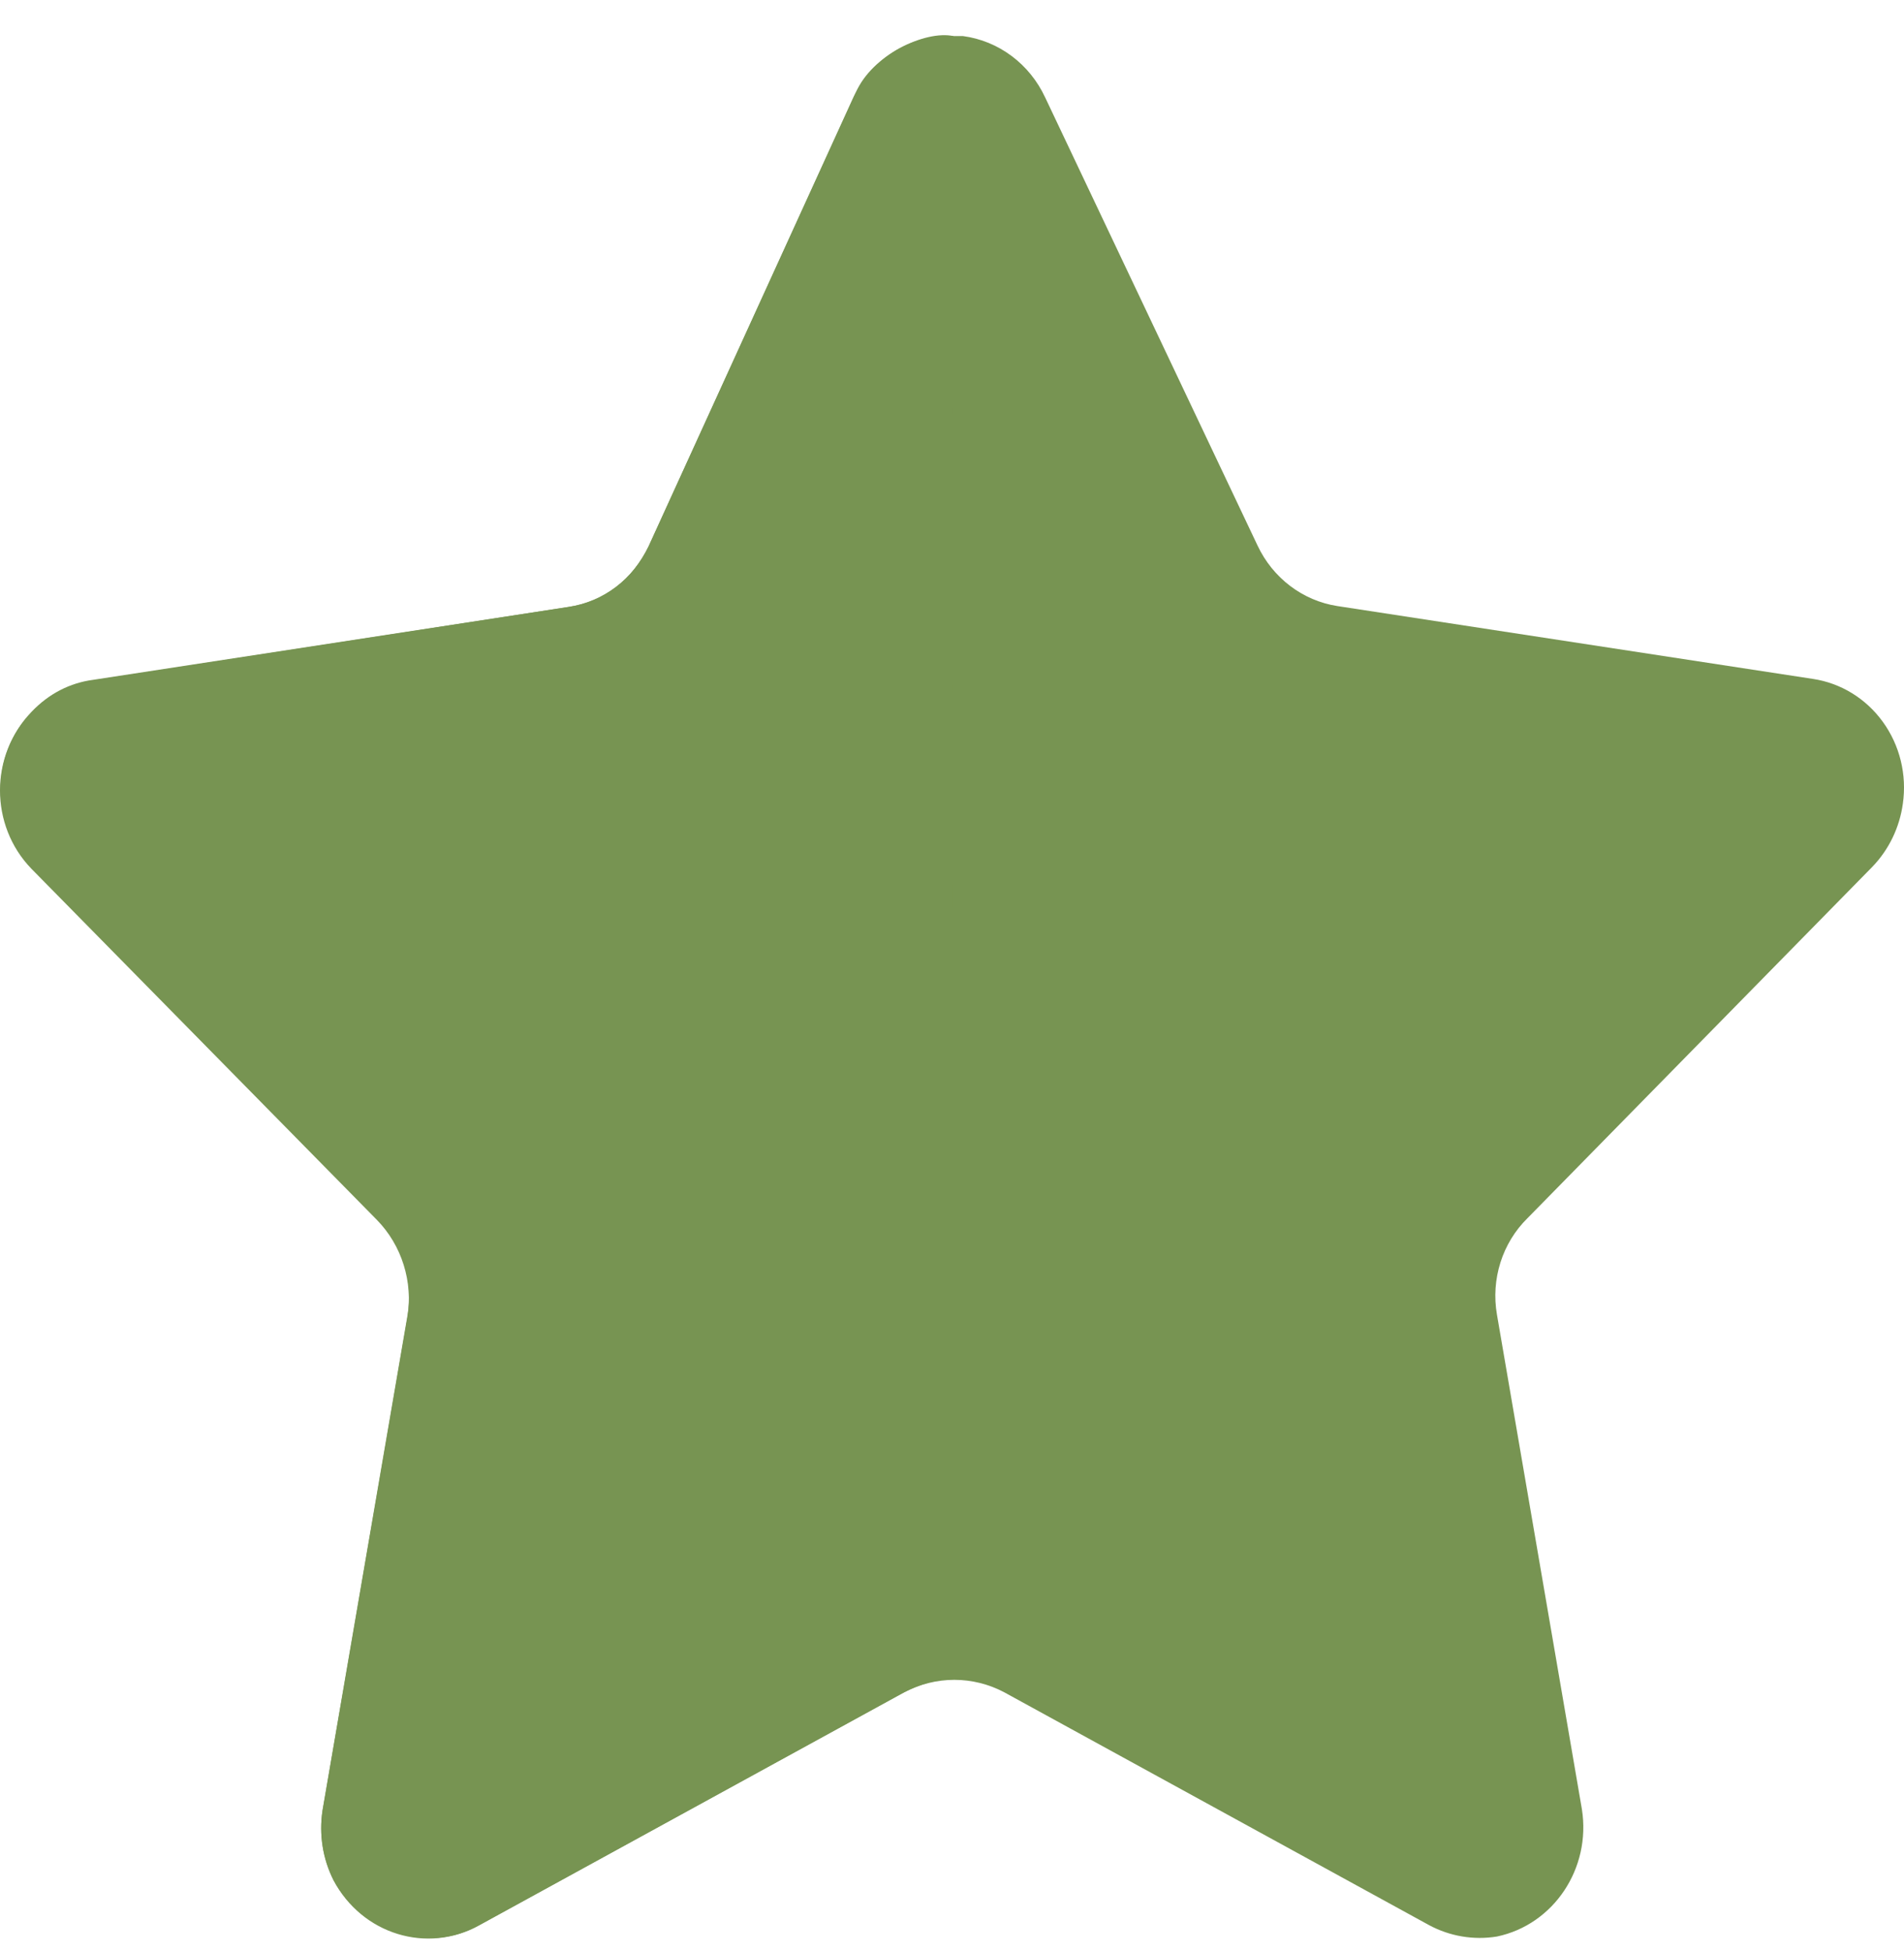 <svg width="40" height="41" viewBox="0 0 40 41" fill="none" xmlns="http://www.w3.org/2000/svg">
<path d="M21.958 2.048L26.418 11.454C26.739 12.138 27.367 12.614 28.095 12.727L38.085 14.257C38.672 14.344 39.202 14.669 39.557 15.161C39.912 15.652 40.063 16.269 39.976 16.876C39.907 17.379 39.681 17.845 39.334 18.204L32.091 25.581C31.56 26.102 31.319 26.865 31.449 27.61L33.233 37.993C33.43 39.235 32.642 40.416 31.449 40.667C30.96 40.747 30.46 40.663 30.021 40.427L21.101 35.54C20.441 35.189 19.657 35.189 18.996 35.54L10.076 40.427C8.977 41.042 7.605 40.621 7.008 39.486C6.781 39.032 6.7 38.516 6.776 38.011L8.56 27.628C8.689 26.883 8.448 26.121 7.918 25.599L0.675 18.222C0.25 17.789 0.01 17.198 0.01 16.581C0.01 15.964 0.25 15.373 0.675 14.94C1.017 14.573 1.47 14.339 1.959 14.276L11.949 12.745C12.677 12.633 13.305 12.157 13.626 11.473L17.926 2.048C18.302 1.245 19.096 0.74 19.96 0.757H20.227C20.979 0.856 21.63 1.342 21.958 2.048Z" fill="#779452"/>
<path d="M20.013 35.263C19.622 35.261 19.255 35.396 18.907 35.581L10.015 40.456C8.949 41.021 7.595 40.567 7.008 39.487C6.78 39.04 6.699 38.529 6.776 38.03L8.56 27.665C8.68 26.915 8.44 26.152 7.918 25.618L0.657 18.241C-0.219 17.334 -0.219 15.865 0.657 14.958C0.999 14.602 1.443 14.37 1.923 14.294L11.949 12.745C12.722 12.627 13.274 12.178 13.626 11.473L17.982 1.94C18.314 1.165 19.43 0.629 20.031 0.758C20.013 1.385 20.013 34.839 20.013 35.263Z" fill="#779452"/>
</svg>
